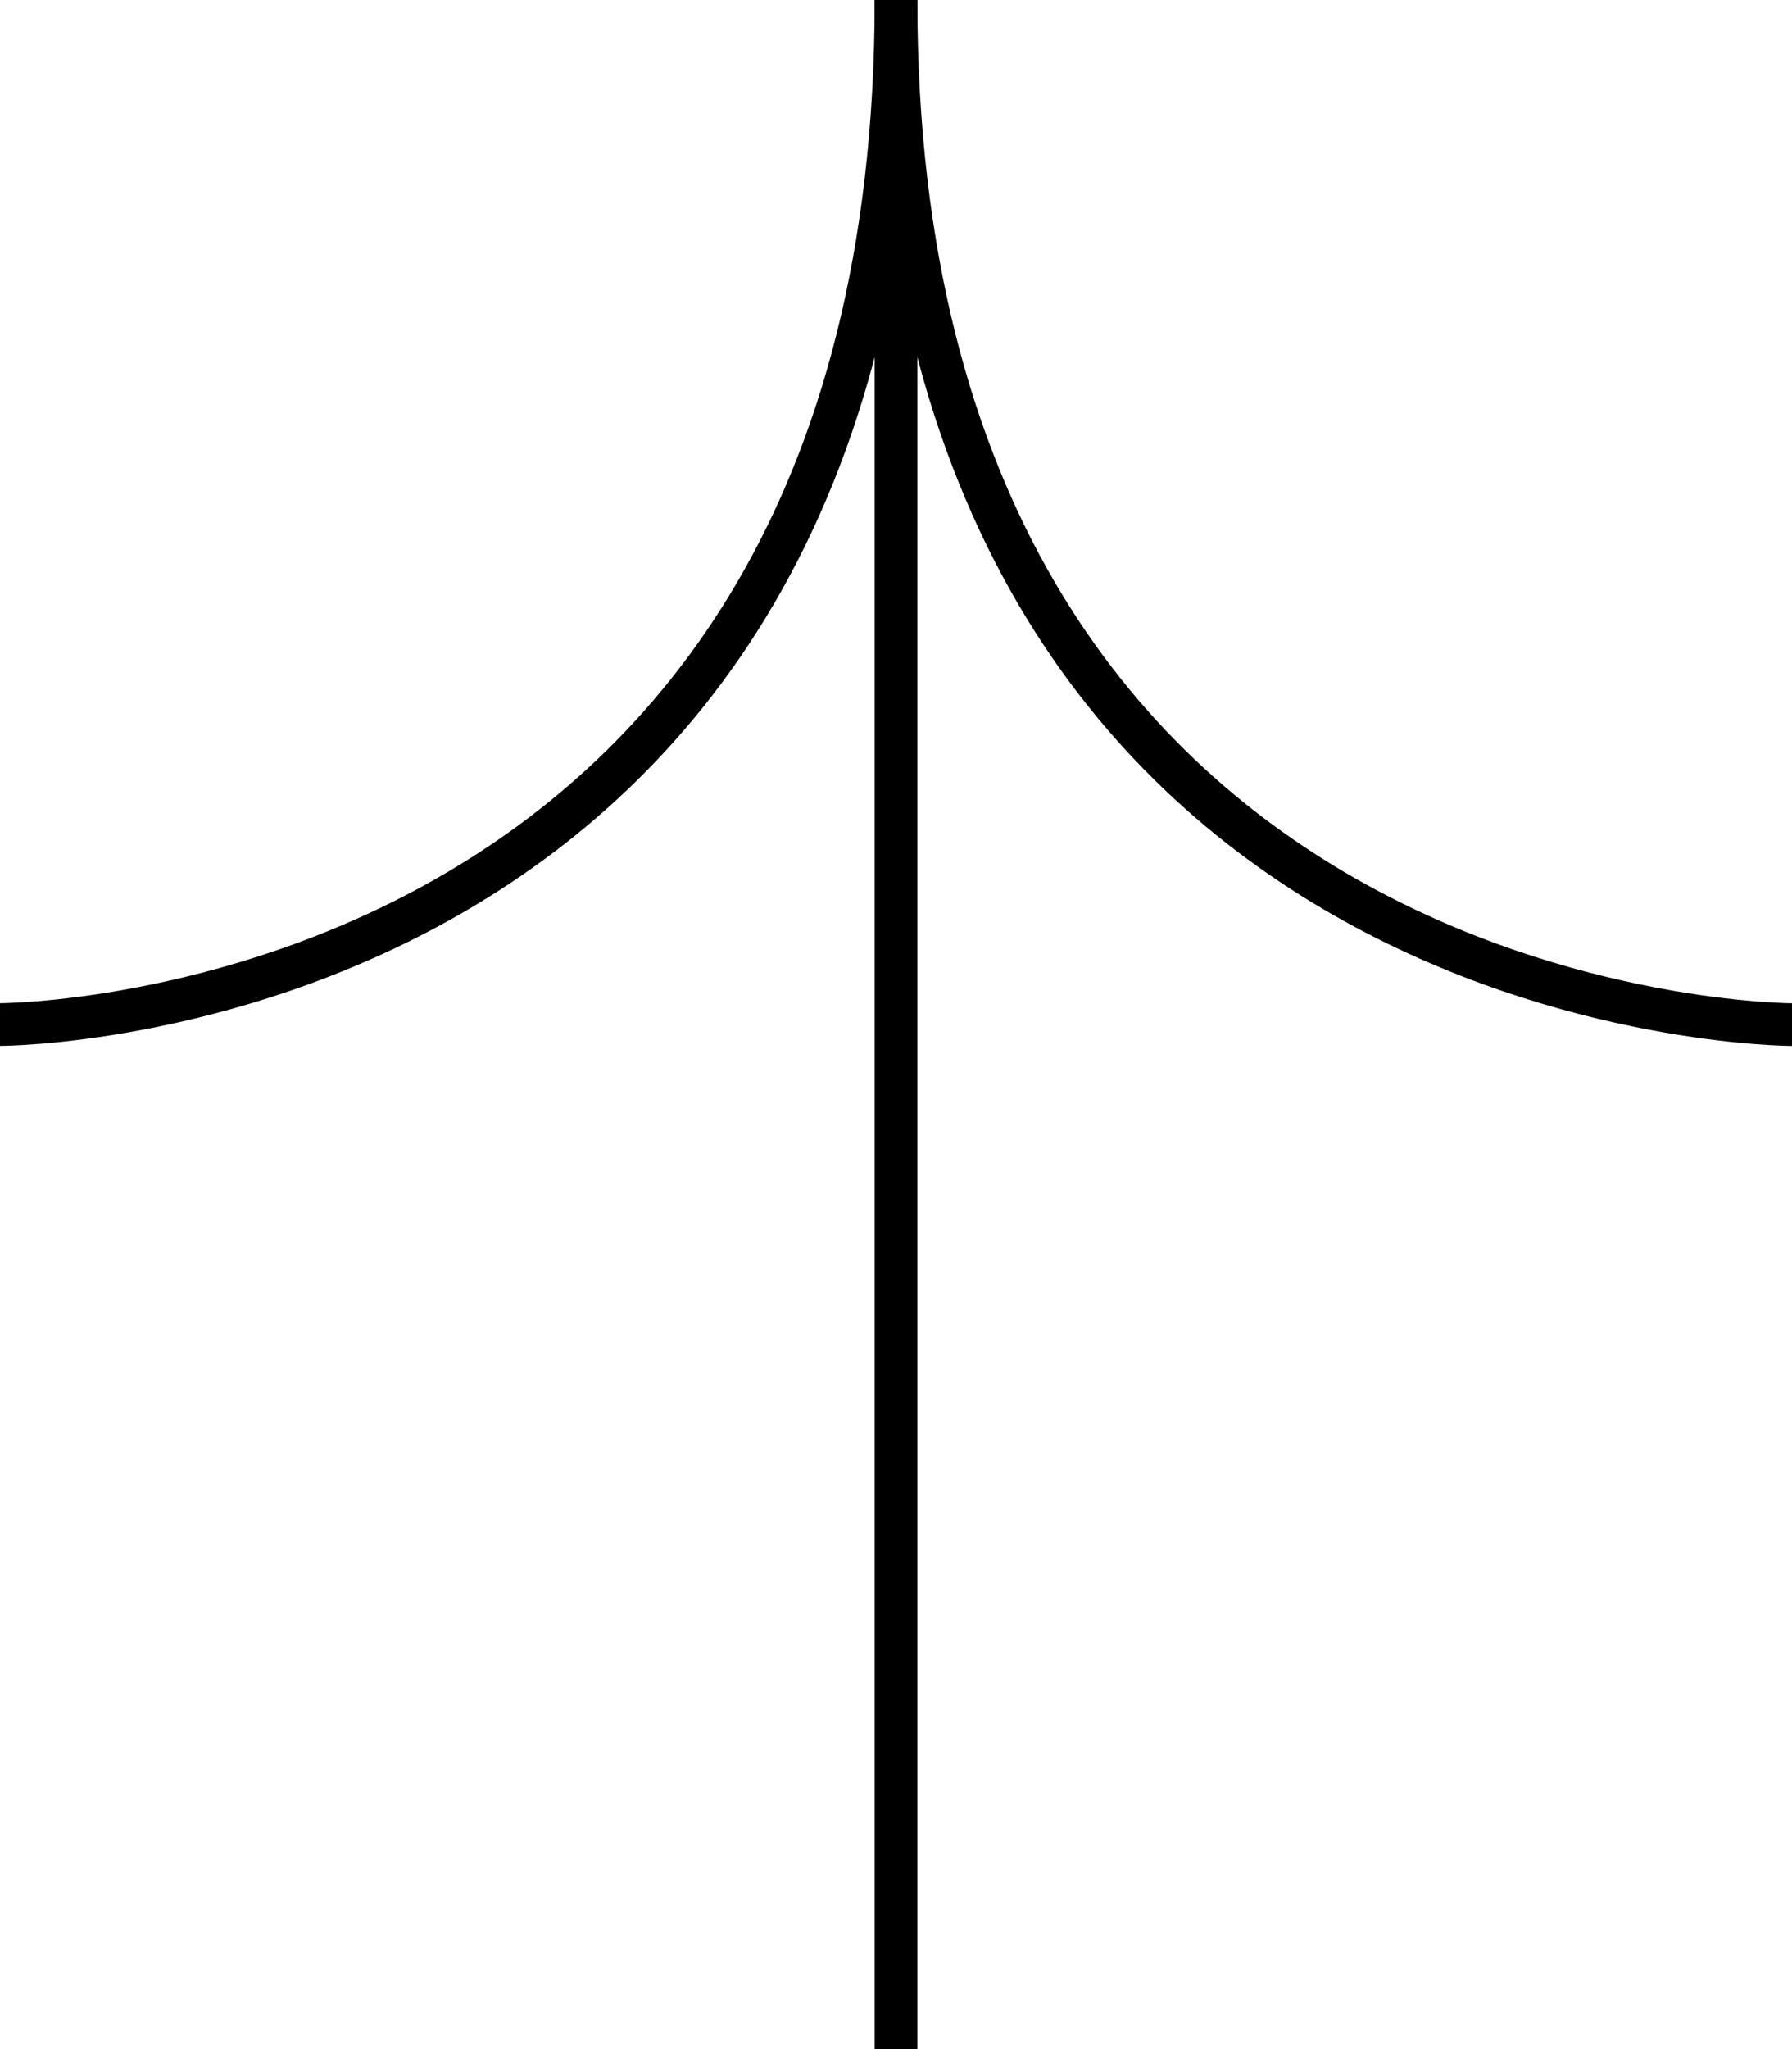 <svg width="42" height="48" viewBox="0 0 42 48" fill="none" xmlns="http://www.w3.org/2000/svg">
<path d="M42 24.001C42 24.001 21 24.001 21 0.001" stroke="black" stroke-miterlimit="10"/>
<path d="M0 24C0 24 21 24 21 2.14577e-06L21 48" stroke="black" stroke-miterlimit="10"/>
</svg>
